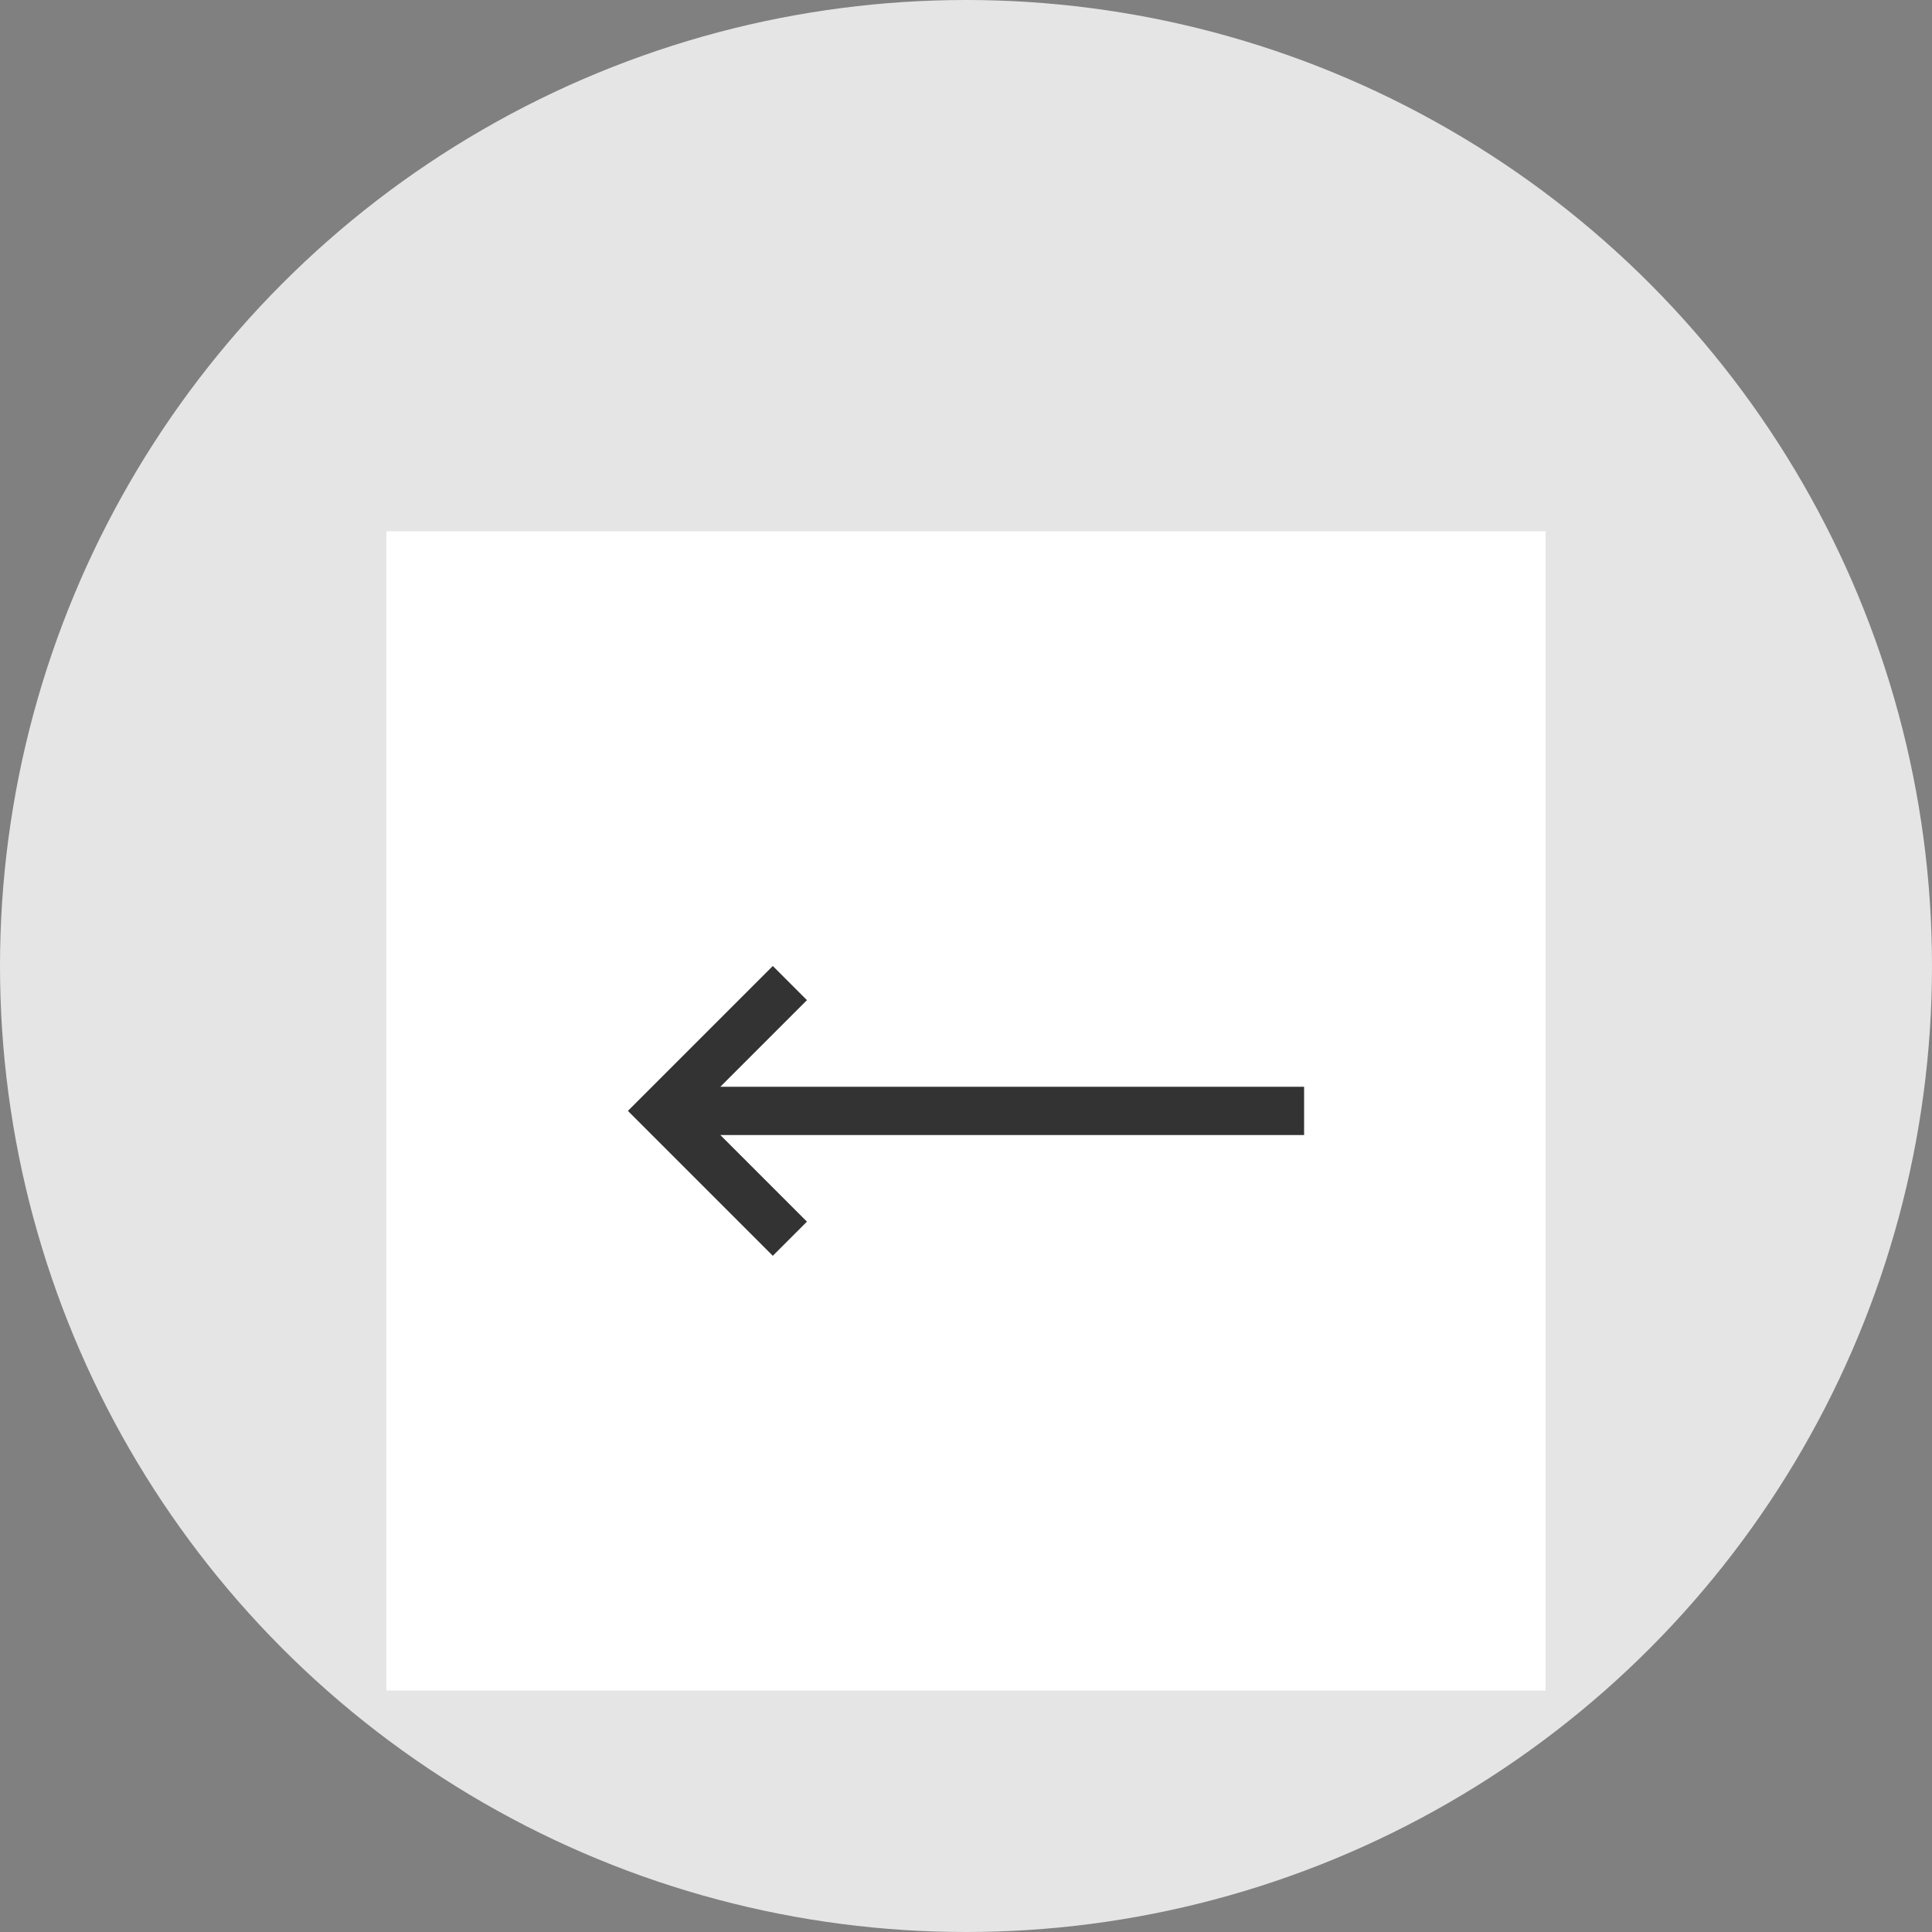 <svg width="40" height="40" viewBox="0 0 40 40" fill="none" xmlns="http://www.w3.org/2000/svg">
<rect x="0" y="0" width="40" height="40" fill="#808080" stroke="none"/>
<circle cx="20" cy="20" r="20" fill="#E5E5E5"/>
<rect width="24" height="24" transform="translate(8 11)" fill="white"/>
<path d="M16 20L13 23L16 26L16.707 25.293L14.914 23.5H27V22.5H14.914L16.707 20.707L16 20Z" fill="#333333"/>
</svg>

